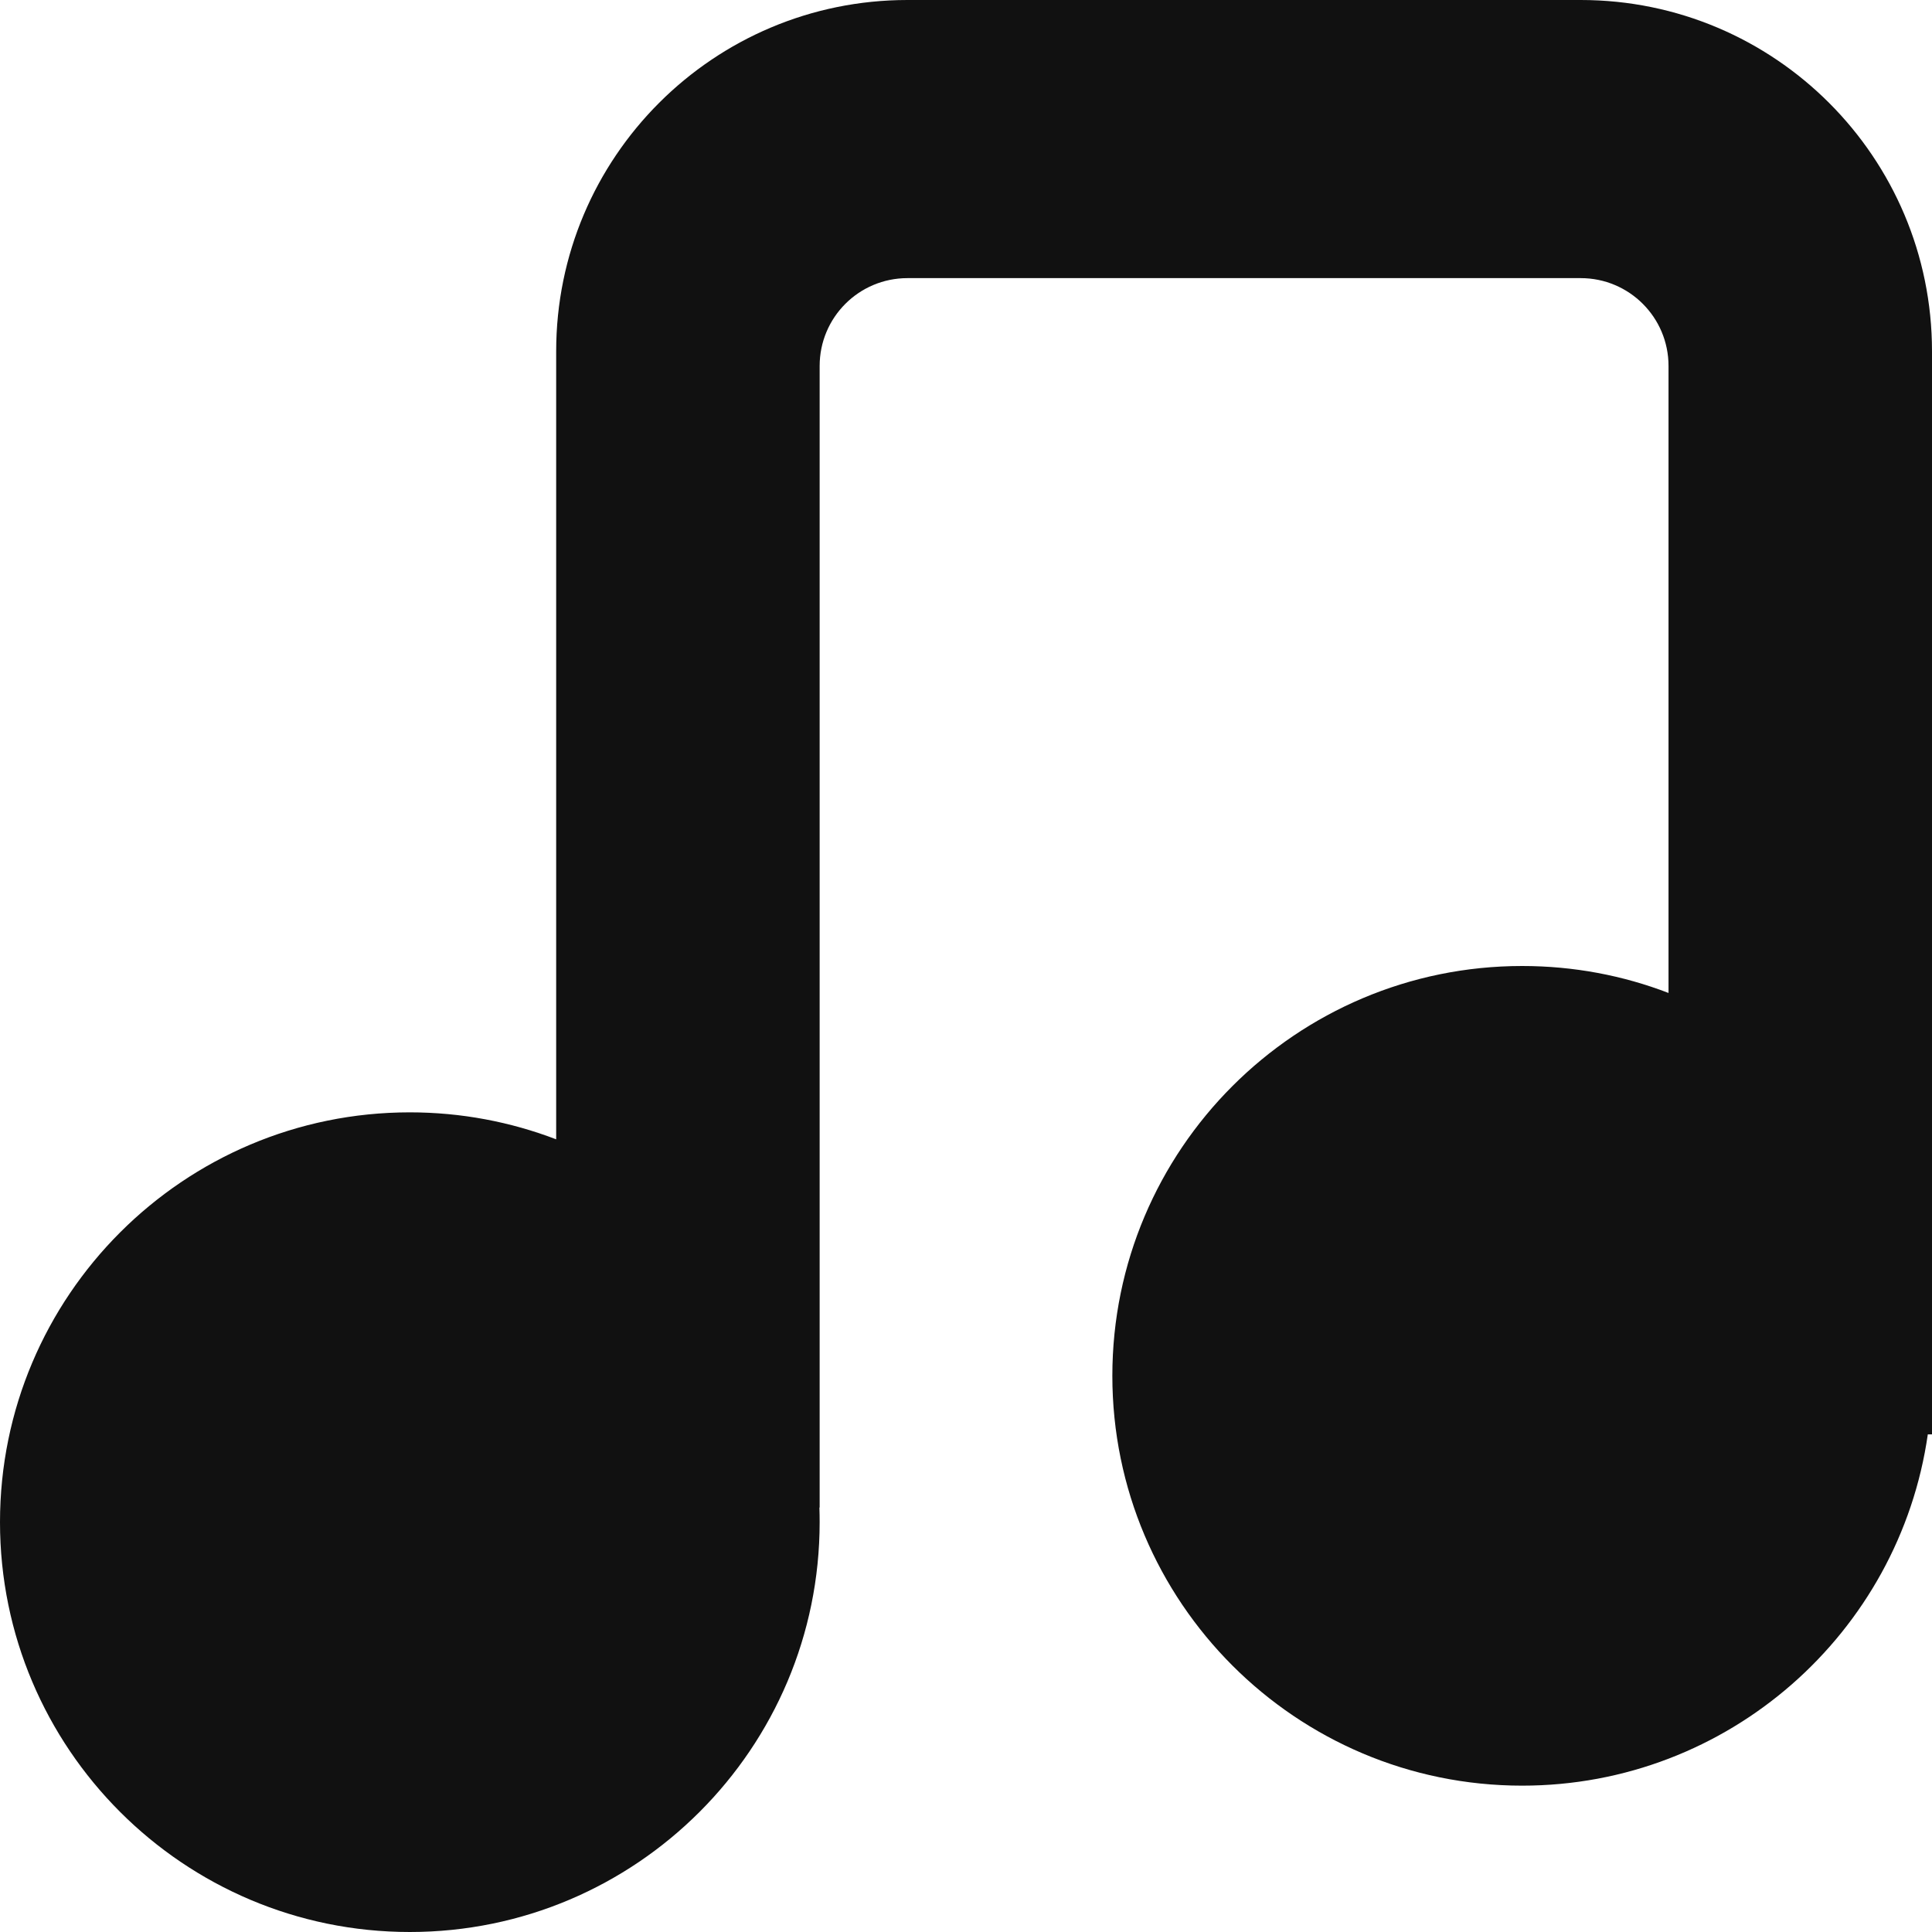 <svg xmlns="http://www.w3.org/2000/svg" width="24" height="24">
<path d="M10.182 18.909C10.182 18.848 10.181 18.788 10.179 18.727H10.182V4.546C10.182 3.943 10.67 3.455 11.273 3.455H19.636C20.239 3.455 20.727 3.943 20.727 4.546V12.335C20.163 12.118 19.55 12 18.909 12C16.099 12 13.818 14.281 13.818 17.091C13.818 19.901 16.099 22.182 18.909 22.182C21.472 22.182 23.595 20.284 23.948 17.818H24V4.364C24 1.954 22.046 0 19.636 0H11.273C8.863 0 6.909 1.954 6.909 4.364V14.153C6.344 13.937 5.731 13.818 5.091 13.818C2.281 13.818 0 16.099 0 18.909C0 21.719 2.281 24 5.091 24C7.901 24 10.182 21.719 10.182 18.909Z" fill="#111111"/>
</svg>
